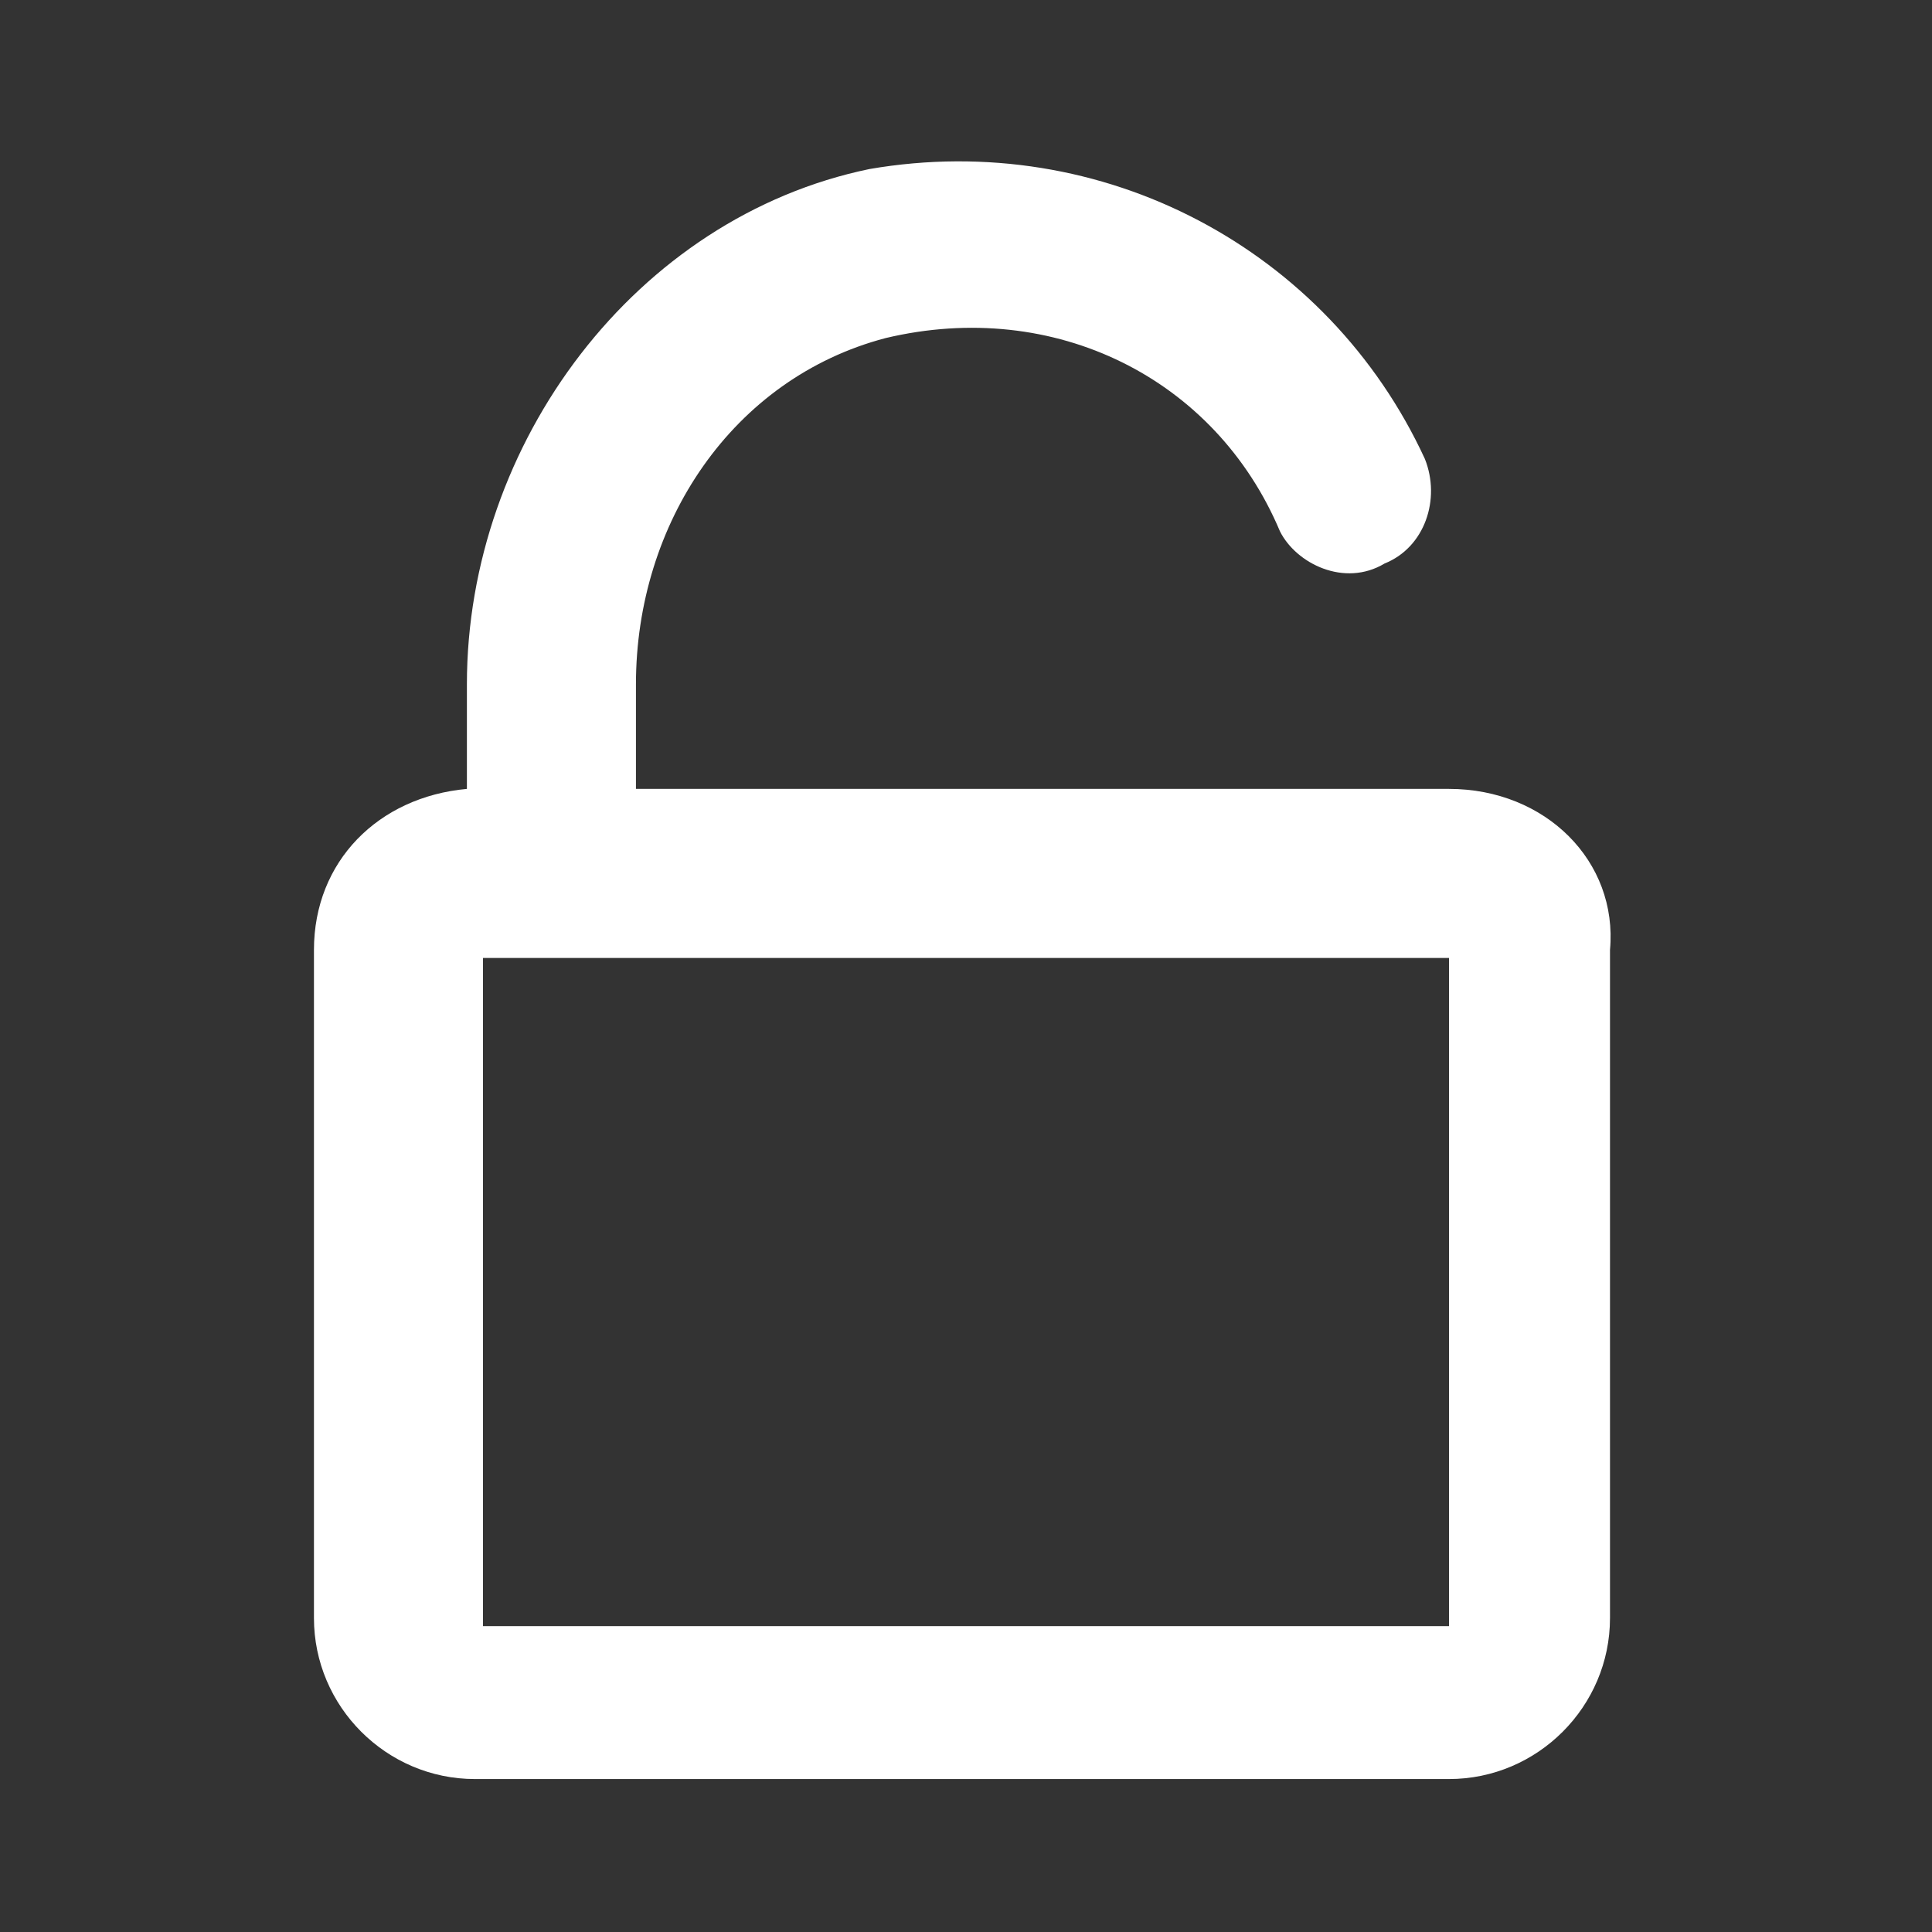 <?xml version="1.0" encoding="utf-8"?>
<!-- Generator: Adobe Illustrator 26.5.3, SVG Export Plug-In . SVG Version: 6.00 Build 0)  -->
<!DOCTYPE svg PUBLIC "-//W3C//DTD SVG 1.1//EN" "http://www.w3.org/Graphics/SVG/1.1/DTD/svg11.dtd">
<svg version="1.1"
	 id="ic_unlocked" xmlns:x="http://ns.adobe.com/Extensibility/1.0/" xmlns:i="http://ns.adobe.com/AdobeIllustrator/10.0/" xmlns:graph="http://ns.adobe.com/Graphs/1.0/" shape-rendering="geometricPrecision"
	 xmlns="http://www.w3.org/2000/svg" xmlns:xlink="http://www.w3.org/1999/xlink" x="0px" y="0px" width="24px" height="24px"
	 viewBox="0 0 24 24" style="enable-background:new 0 0 24 24;" xml:space="preserve">
<rect x="0" y="0" width="24" height="24" fill="#333333" stroke="none"/>
<style type="text/css">
	.st0{fill:none;}
	.st1{fill:#FFFFFF;}
</style>
<path id="Rectangle_4444" class="st0" d="M0,0h24v24H0V0z"/>
<path class="st1" d="M18,9.8H7.9l0,0V8.5c0-2,1.2-3.8,3.1-4.3c2.1-0.5,4.1,0.5,4.9,2.4C16.1,7,16.7,7.3,17.2,7
	c0.5-0.2,0.7-0.8,0.5-1.3c-1.2-2.6-4-4.1-6.9-3.6c-2.9,0.6-5,3.4-5,6.4v1.3l0,0c-1.1,0.1-1.9,0.9-1.9,2v8.3c0,1.1,0.9,2,2,2H18
	c1.1,0,2-0.9,2-2v-8.3C20.1,10.7,19.2,9.8,18,9.8z M18,20.2H6l0,0v-8.3l0,0h12l0,0V20.2C18.1,20.2,18.1,20.2,18,20.2z"/>
</svg>
